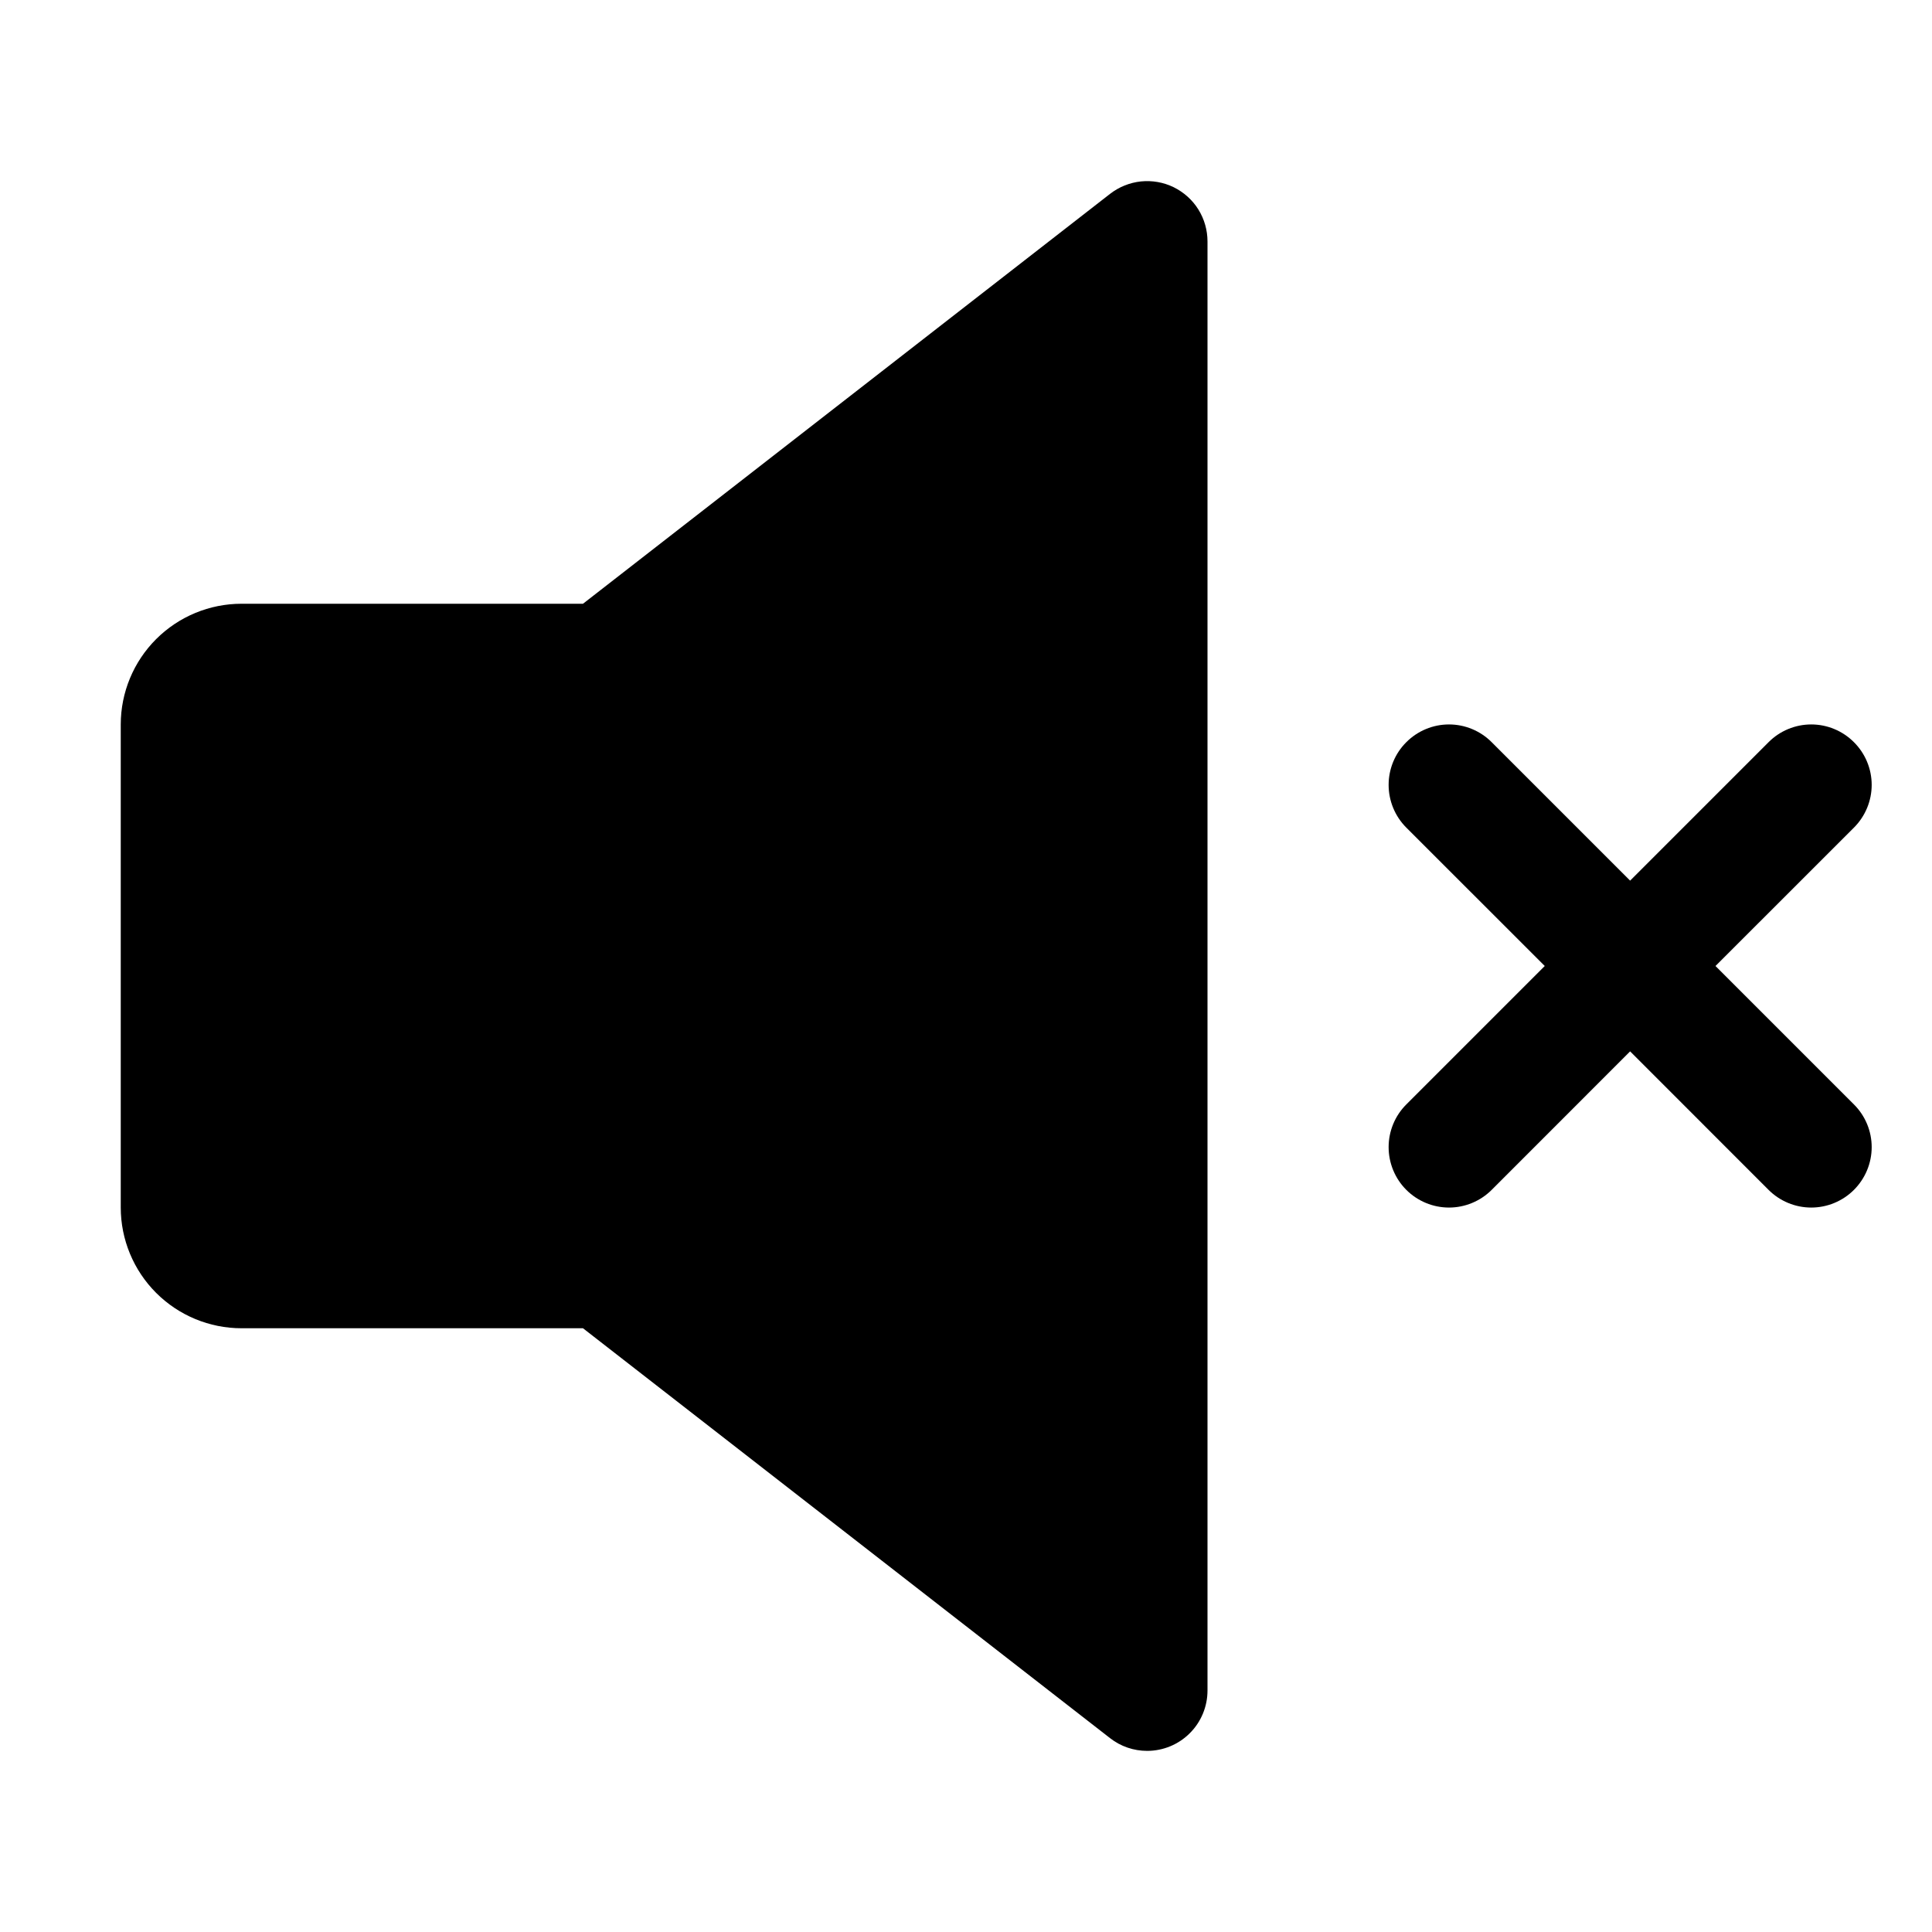 <svg viewBox="0 0 32 32"
    xmlns="http://www.w3.org/2000/svg">
    <g>
        <path d="M19.44 3.101C19.272 3.019 19.084 2.986 18.897 3.005C18.711 3.025 18.534 3.096 18.386 3.211L9.656 10H4C3.47 10 2.961 10.211 2.586 10.586C2.211 10.961 2 11.47 2 12V20C2 20.53 2.211 21.039 2.586 21.414C2.961 21.789 3.47 22 4 22H9.656L18.386 28.789C18.561 28.926 18.777 29 19 29C19.265 29 19.52 28.895 19.707 28.707C19.895 28.52 20 28.265 20 28V4C20 3.813 19.948 3.629 19.849 3.47C19.75 3.311 19.608 3.184 19.44 3.101Z" />
        <path d="M28.414 16L30.707 13.708C30.895 13.52 31.001 13.265 31.001 13C31.001 12.735 30.895 12.48 30.707 12.293C30.52 12.105 30.265 11.999 30 11.999C29.735 11.999 29.48 12.105 29.293 12.293L27 14.586L24.707 12.293C24.52 12.105 24.265 11.999 24 11.999C23.735 11.999 23.48 12.105 23.293 12.293C23.105 12.48 23 12.735 23 13C23 13.265 23.105 13.52 23.293 13.708L25.586 16L23.293 18.293C23.105 18.48 23 18.735 23 19C23 19.265 23.105 19.52 23.293 19.708C23.48 19.895 23.735 20.001 24 20.001C24.265 20.001 24.52 19.895 24.707 19.708L27 17.414L29.293 19.708C29.48 19.895 29.735 20.001 30 20.001C30.265 20.001 30.52 19.895 30.707 19.708C30.895 19.52 31.001 19.265 31.001 19C31.001 18.735 30.895 18.48 30.707 18.293L28.414 16Z" />
    </g>
</svg>
